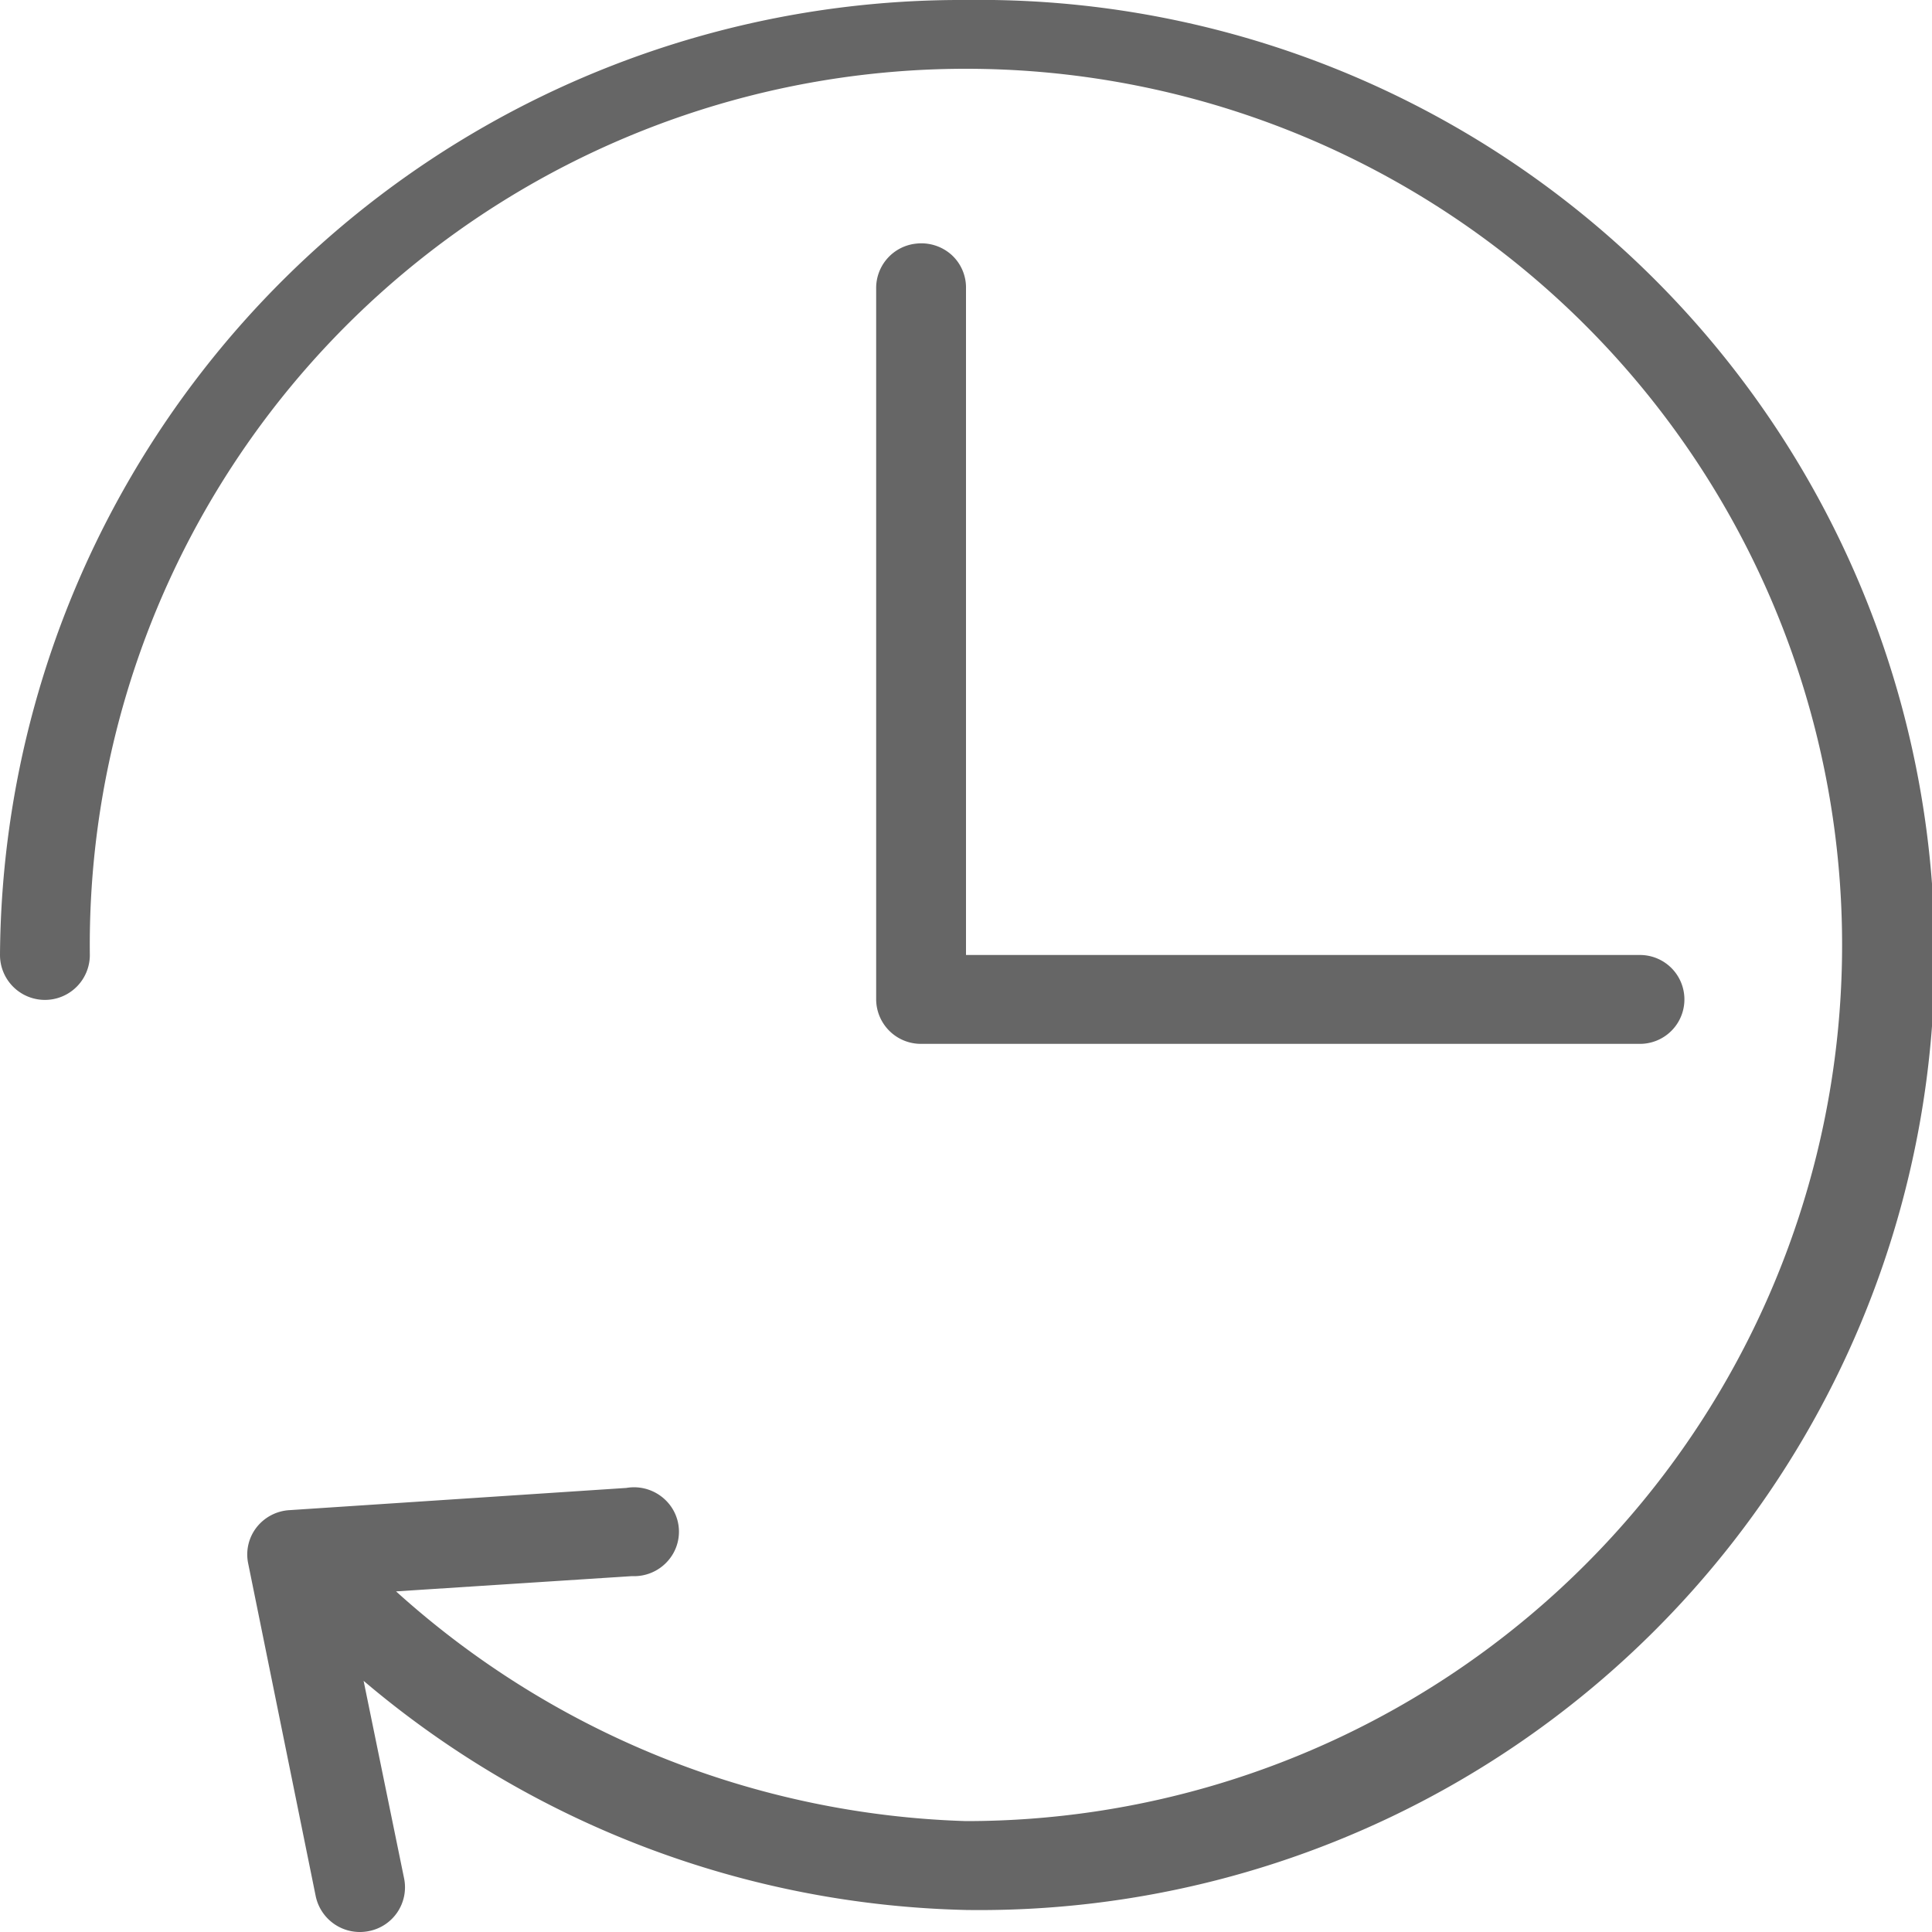 <svg xmlns="http://www.w3.org/2000/svg" width="20" height="20" viewBox="0 0 20 20"><defs><style>.a{fill:#666;}</style></defs><g transform="translate(-7 -7)"><g transform="translate(7 7)"><path class="a" d="M17,7A9.95,9.95,0,0,0,7,16.886a.465.465,0,1,0,.93,0A9.07,9.07,0,1,1,17,25.852a9.221,9.221,0,0,1-5.9-2.378l2.442-.158a.466.466,0,0,0,.43-.24.455.455,0,0,0-.031-.488.468.468,0,0,0-.457-.185l-3.488.23a.467.467,0,0,0-.339.177.456.456,0,0,0-.089.369l.7,3.449a.467.467,0,0,0,.549.363.462.462,0,0,0,.367-.542L10.764,24.4A9.988,9.988,0,0,0,17,26.772,9.887,9.887,0,1,0,17,7Zm-.516,2.522a.462.462,0,0,0-.414.467v7.357a.463.463,0,0,0,.465.46h7.442a.46.46,0,1,0,0-.92H17v-6.9a.457.457,0,0,0-.151-.349A.469.469,0,0,0,16.484,9.522Z" transform="translate(-7 -7)"/></g></g></svg>